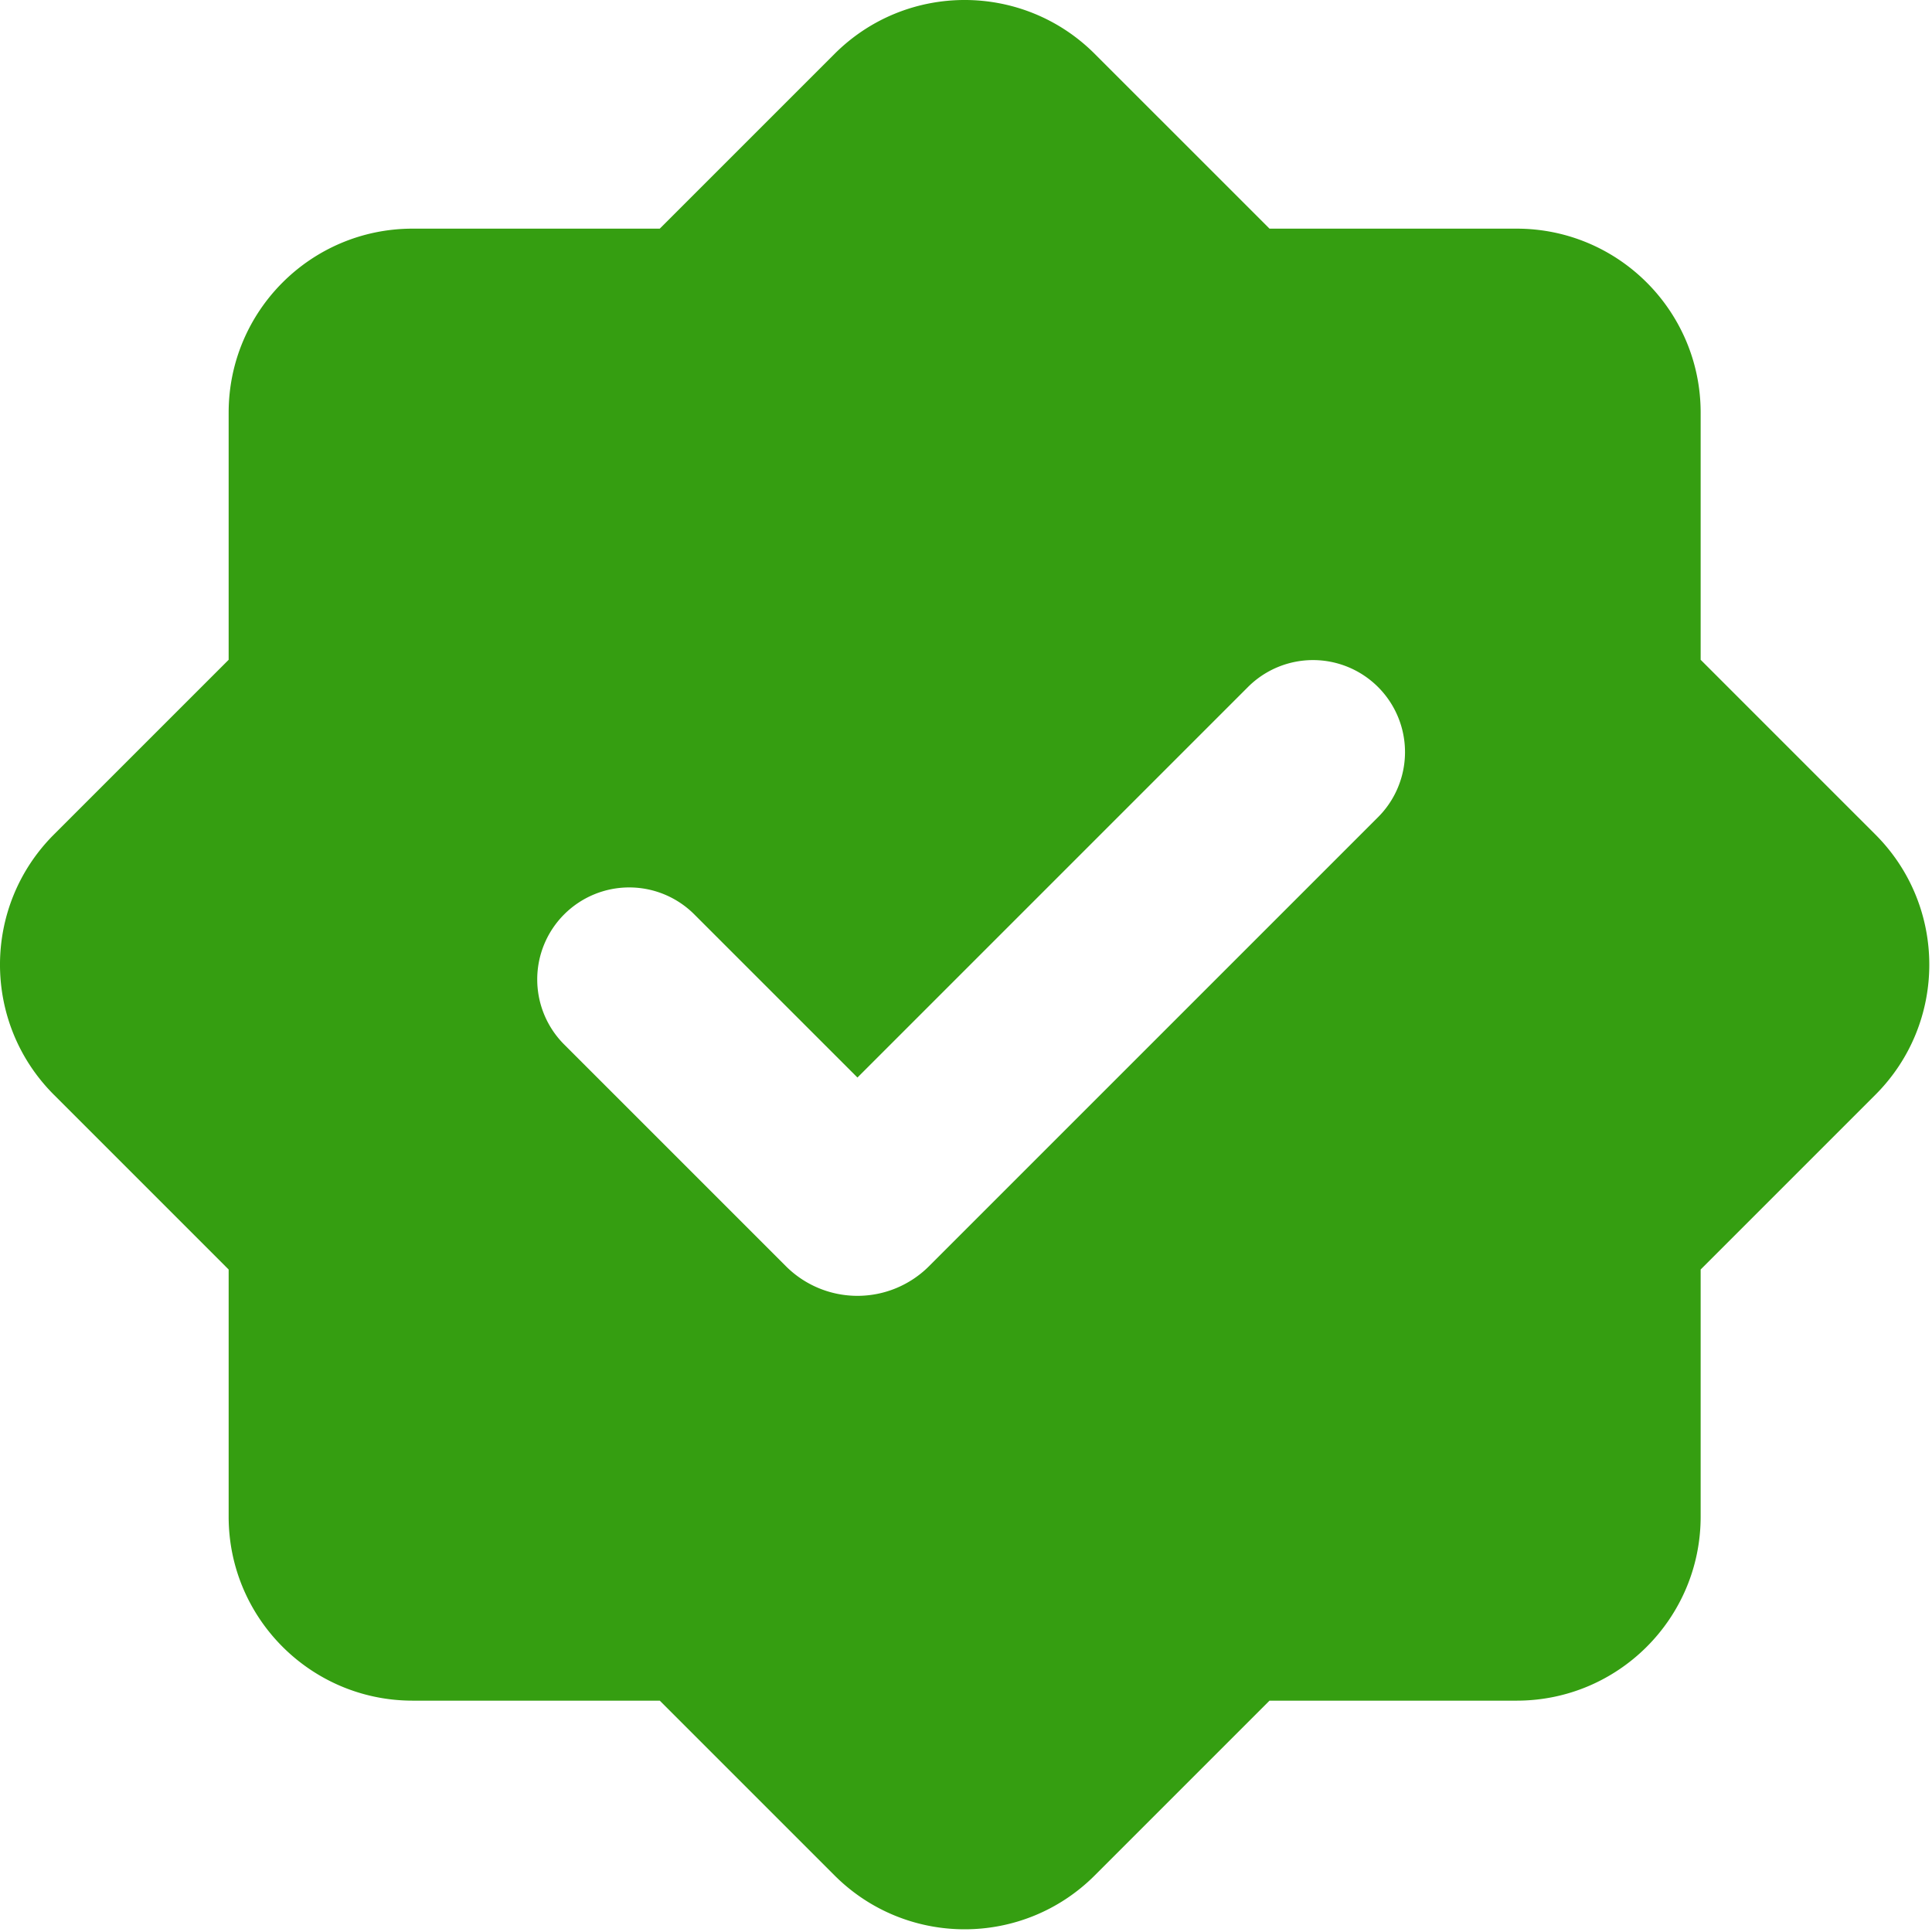 <svg xmlns="http://www.w3.org/2000/svg" width="126" height="126" fill="none" viewBox="0 0 126 126">
  <path fill="#359E11" fill-rule="evenodd" d="M71.397 3.515c-4.686-4.687-12.284-4.687-16.97 0L43.028 14.912H26.912c-6.628 0-12 5.372-12 12V43.03L3.515 54.426c-4.687 4.687-4.687 12.285 0 16.971l11.397 11.397v16.118c0 6.627 5.372 12 12 12h16.117l11.397 11.397c4.687 4.686 12.285 4.686 16.971 0l11.397-11.397h16.118c6.627 0 12-5.373 12-12V82.794l11.397-11.397c4.686-4.686 4.686-12.284 0-16.97l-11.397-11.398V26.912c0-6.628-5.373-12-12-12H82.794L71.397 3.515Zm18.477 49.777a6 6 0 1 0-8.486-8.485L55.921 70.274 45.314 59.668a6 6 0 1 0-8.485 8.485l14.425 14.425a6.6 6.6 0 0 0 9.334 0l29.286-29.286Z" clip-rule="evenodd"/>
</svg>
